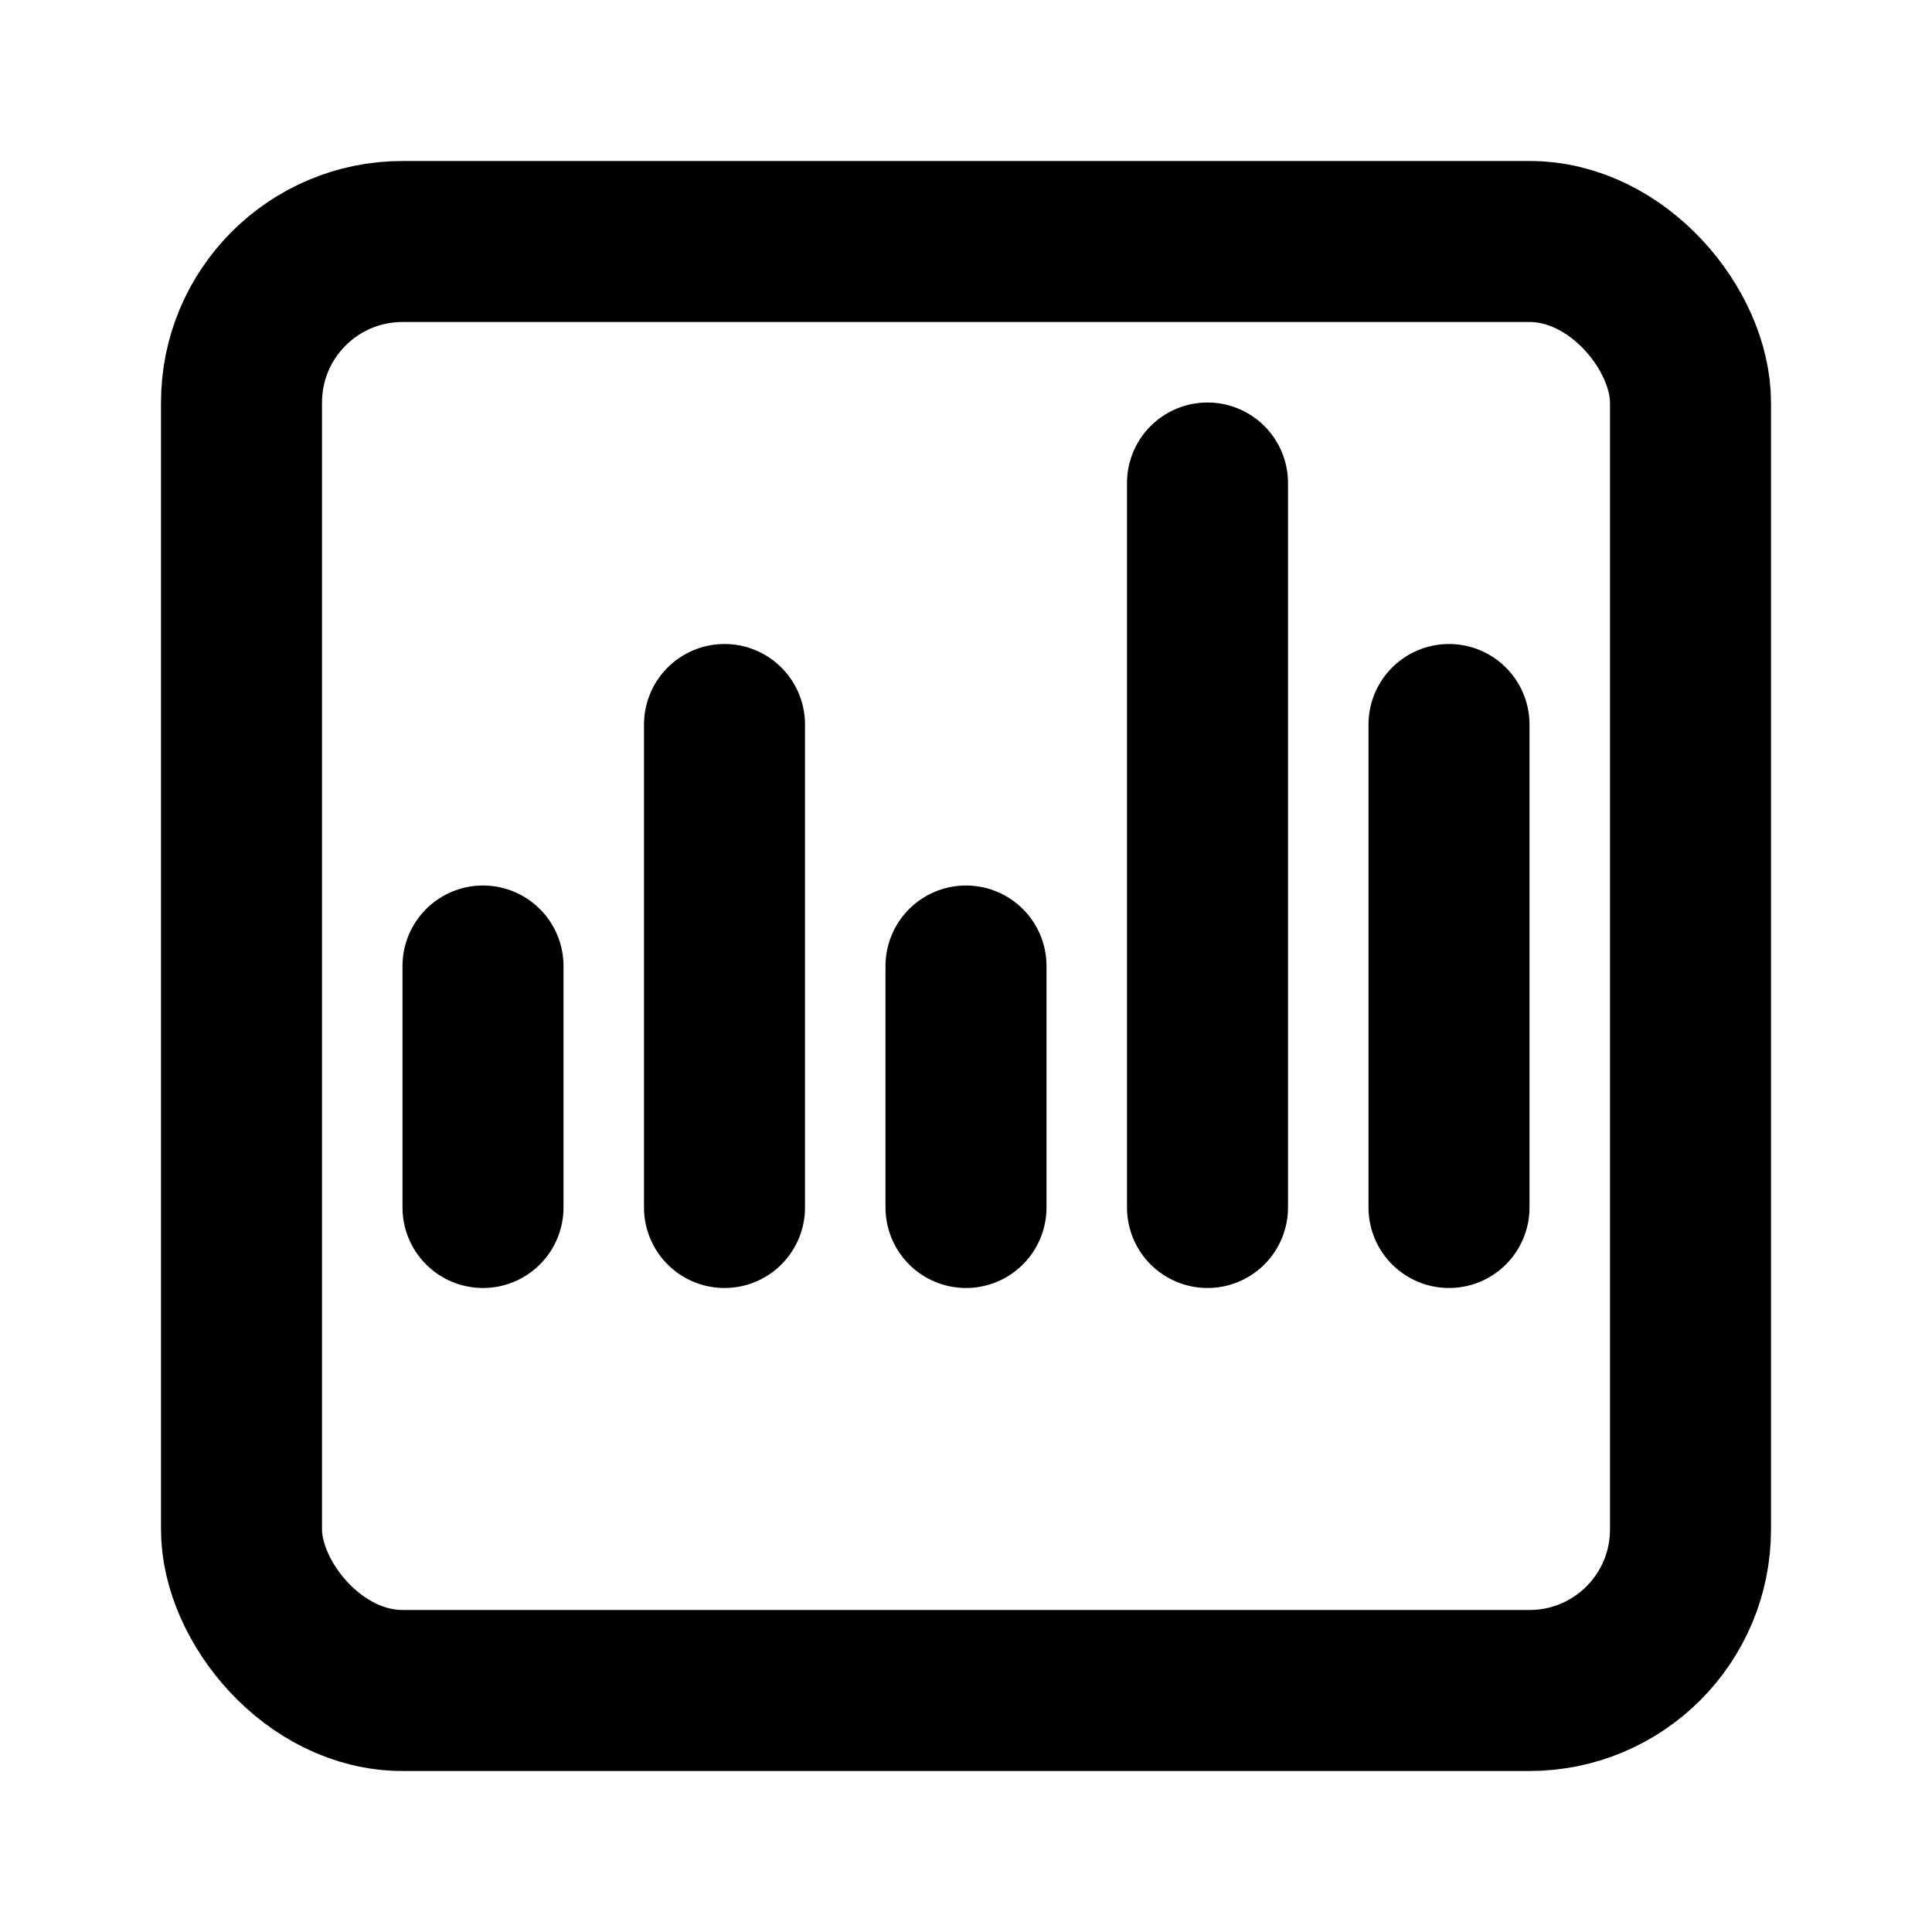 <svg xmlns="http://www.w3.org/2000/svg" viewBox="0 0 24 24" fill="none" stroke="currentColor" stroke-width="2" stroke-linecap="round" stroke-linejoin="round">
  <rect x="3" y="3" width="18" height="18" rx="2" ry="2"/>
  <line x1="9" y1="9" x2="9" y2="15"/>
  <line x1="15" y1="6" x2="15" y2="15"/>
  <line x1="12" y1="12" x2="12" y2="15"/>
  <line x1="18" y1="9" x2="18" y2="15"/>
  <line x1="6" y1="12" x2="6" y2="15"/>
</svg>
